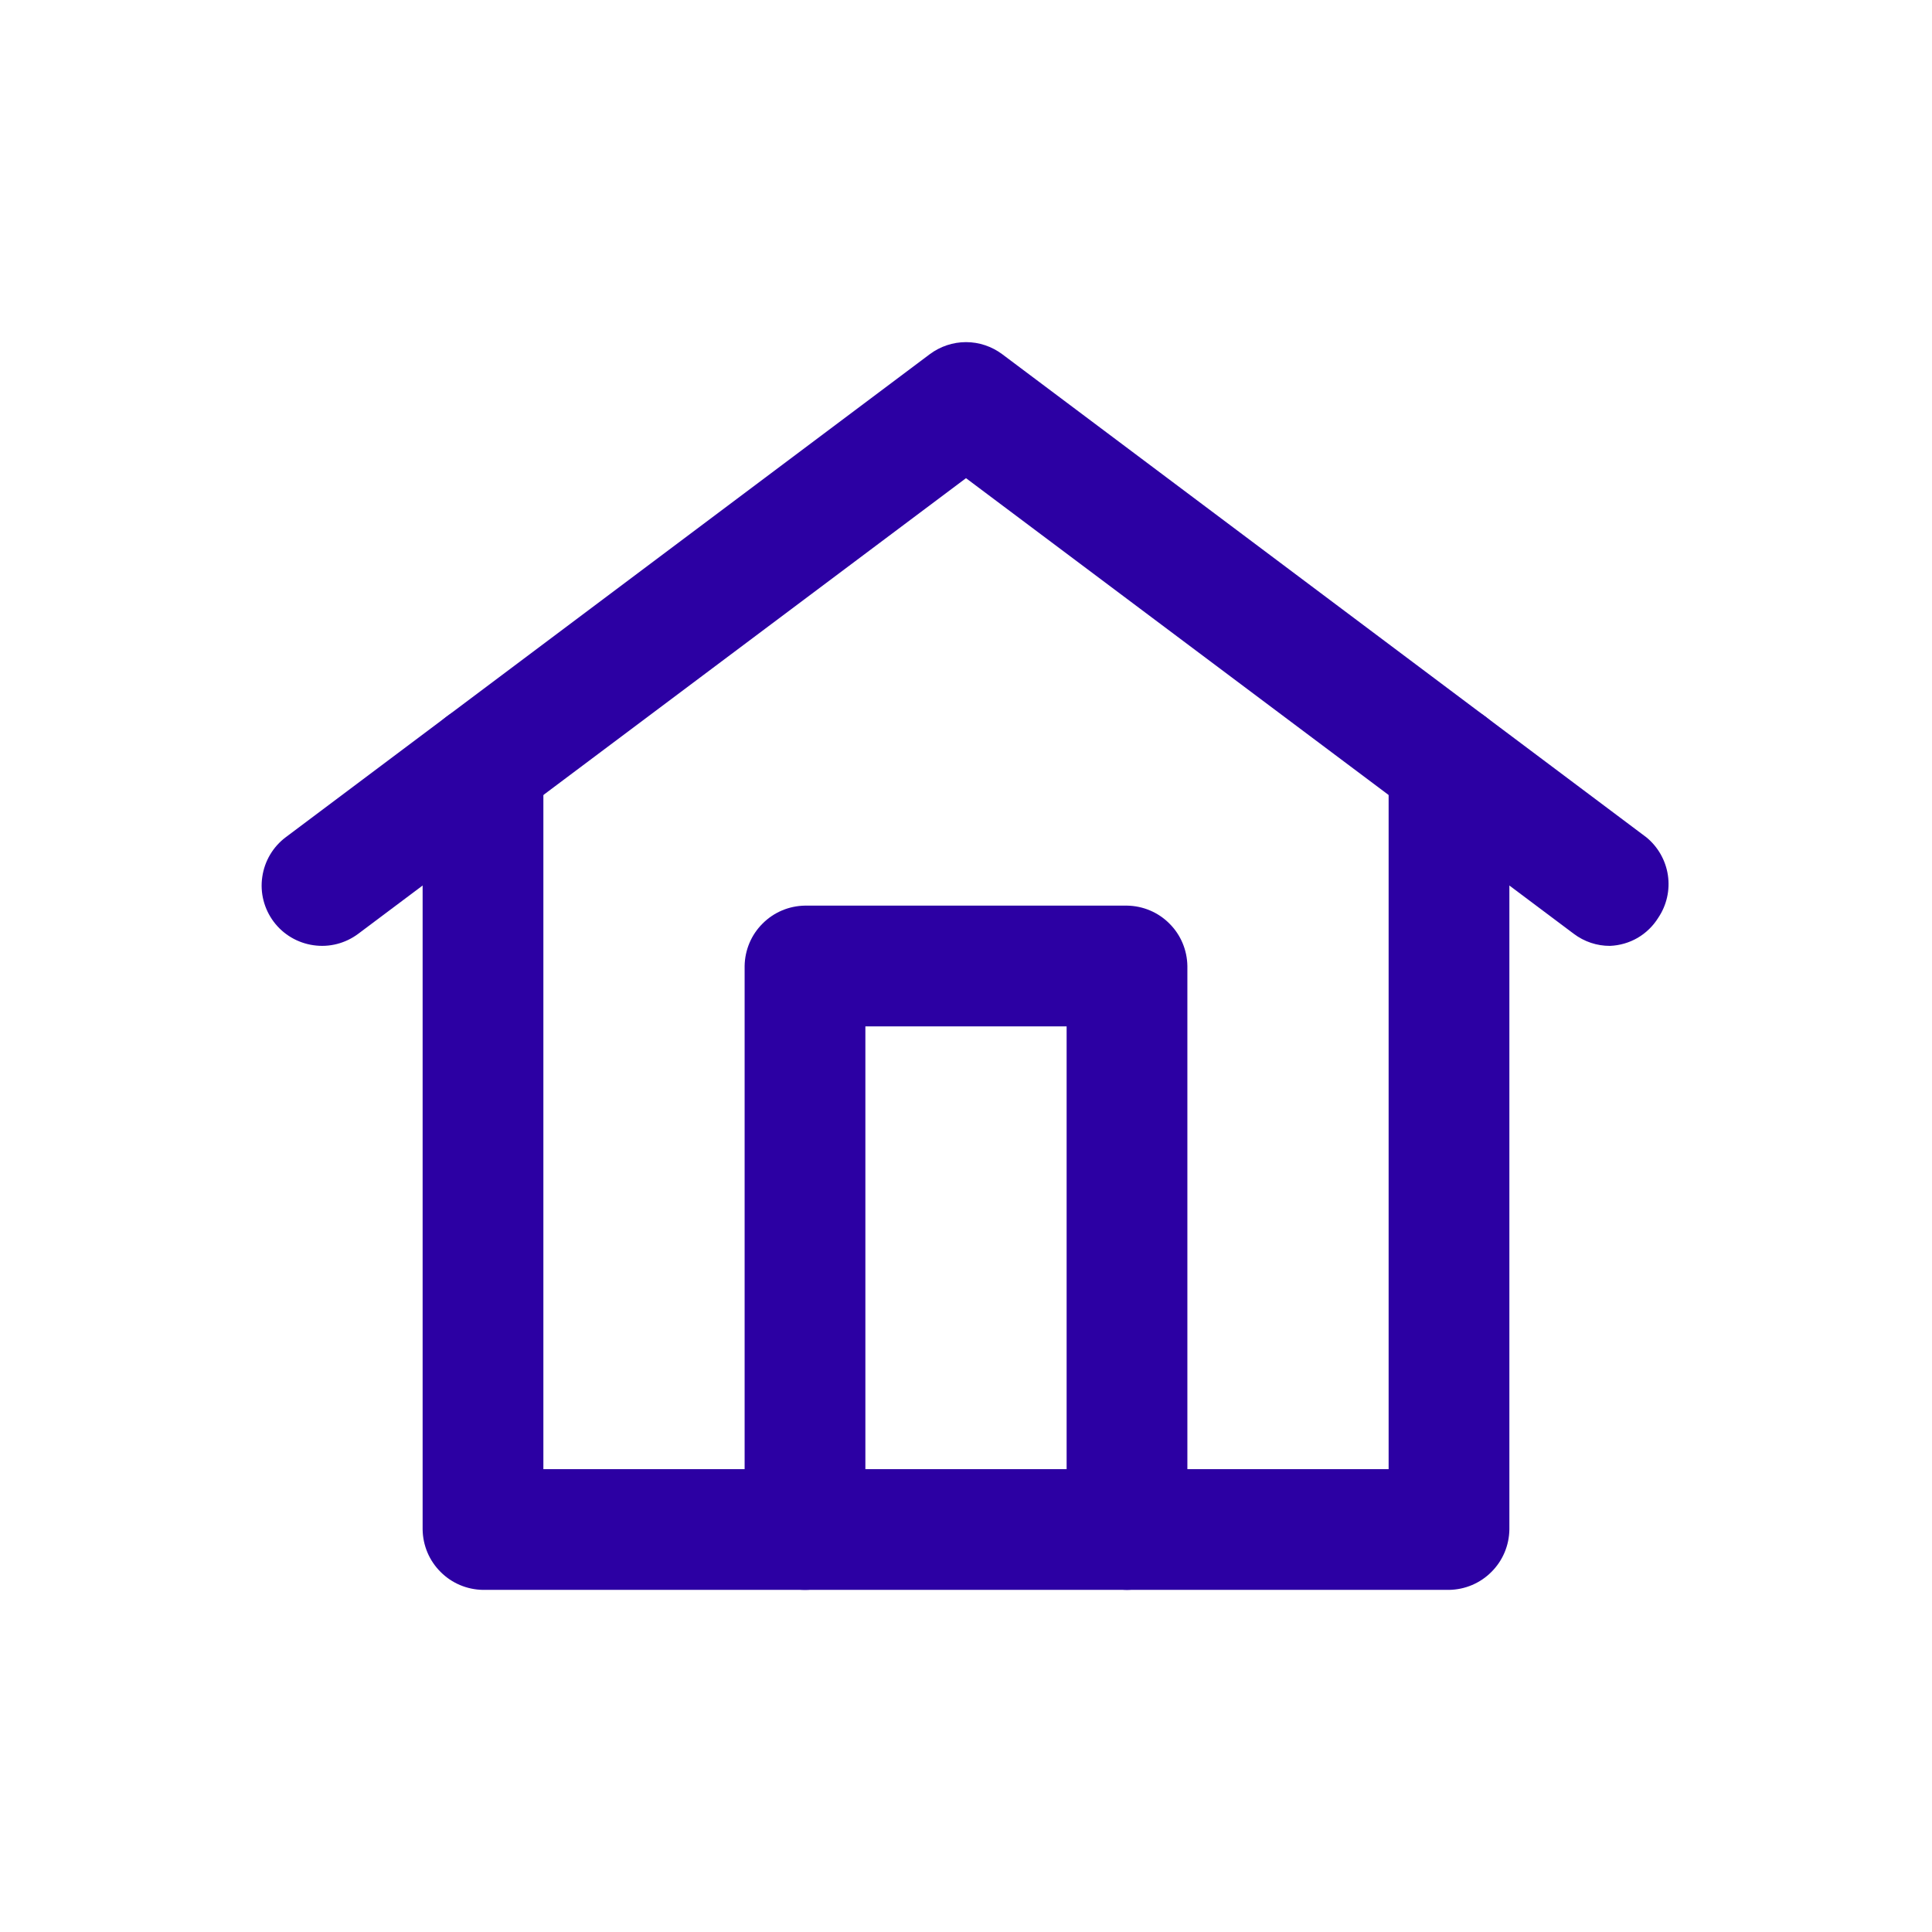 <?xml version="1.0" encoding="utf-8"?><!-- Uploaded to: SVG Repo, www.svgrepo.com, Generator: SVG Repo Mixer Tools -->
<svg width="800px" height="800px" viewBox="0 0 24 24" fill="none" xmlns="http://www.w3.org/2000/svg">
<path d="M20 11.75C19.838 11.751 19.68 11.698 19.55 11.6L12 5.94L4.45 11.6C4.291 11.719 4.091 11.771 3.894 11.742C3.697 11.714 3.519 11.609 3.4 11.45C3.281 11.291 3.229 11.091 3.258 10.894C3.286 10.697 3.391 10.519 3.55 10.4L11.55 4.4C11.68 4.303 11.838 4.25 12 4.25C12.162 4.25 12.32 4.303 12.45 4.4L20.45 10.4C20.595 10.518 20.691 10.686 20.719 10.871C20.747 11.056 20.704 11.245 20.6 11.4C20.536 11.503 20.448 11.589 20.344 11.65C20.239 11.711 20.121 11.745 20 11.75Z" fill="#2C00A3"/>
<path d="M18 19.75H6C5.802 19.747 5.613 19.668 5.473 19.527C5.332 19.387 5.253 19.198 5.25 19V9.5C5.25 9.301 5.329 9.11 5.47 8.97C5.61 8.829 5.801 8.75 6 8.75C6.199 8.75 6.39 8.829 6.53 8.97C6.671 9.11 6.75 9.301 6.75 9.5V18.25H17.25V9.5C17.25 9.301 17.329 9.11 17.47 8.97C17.61 8.829 17.801 8.75 18 8.75C18.199 8.75 18.39 8.829 18.53 8.97C18.671 9.11 18.75 9.301 18.75 9.5V19C18.747 19.198 18.668 19.387 18.527 19.527C18.387 19.668 18.198 19.747 18 19.75Z" fill="#2C00A3"/>
<path d="M14 19.75C13.802 19.747 13.613 19.668 13.473 19.527C13.332 19.387 13.253 19.198 13.25 19V12.75H10.75V19C10.75 19.199 10.671 19.39 10.53 19.53C10.39 19.671 10.199 19.75 10 19.75C9.801 19.75 9.61 19.671 9.47 19.53C9.329 19.39 9.25 19.199 9.25 19V12C9.253 11.802 9.332 11.613 9.473 11.473C9.613 11.332 9.802 11.253 10 11.25H14C14.198 11.253 14.387 11.332 14.527 11.473C14.668 11.613 14.747 11.802 14.75 12V19C14.747 19.198 14.668 19.387 14.527 19.527C14.387 19.668 14.198 19.747 14 19.75Z" fill="#2C00A3"/>
</svg>